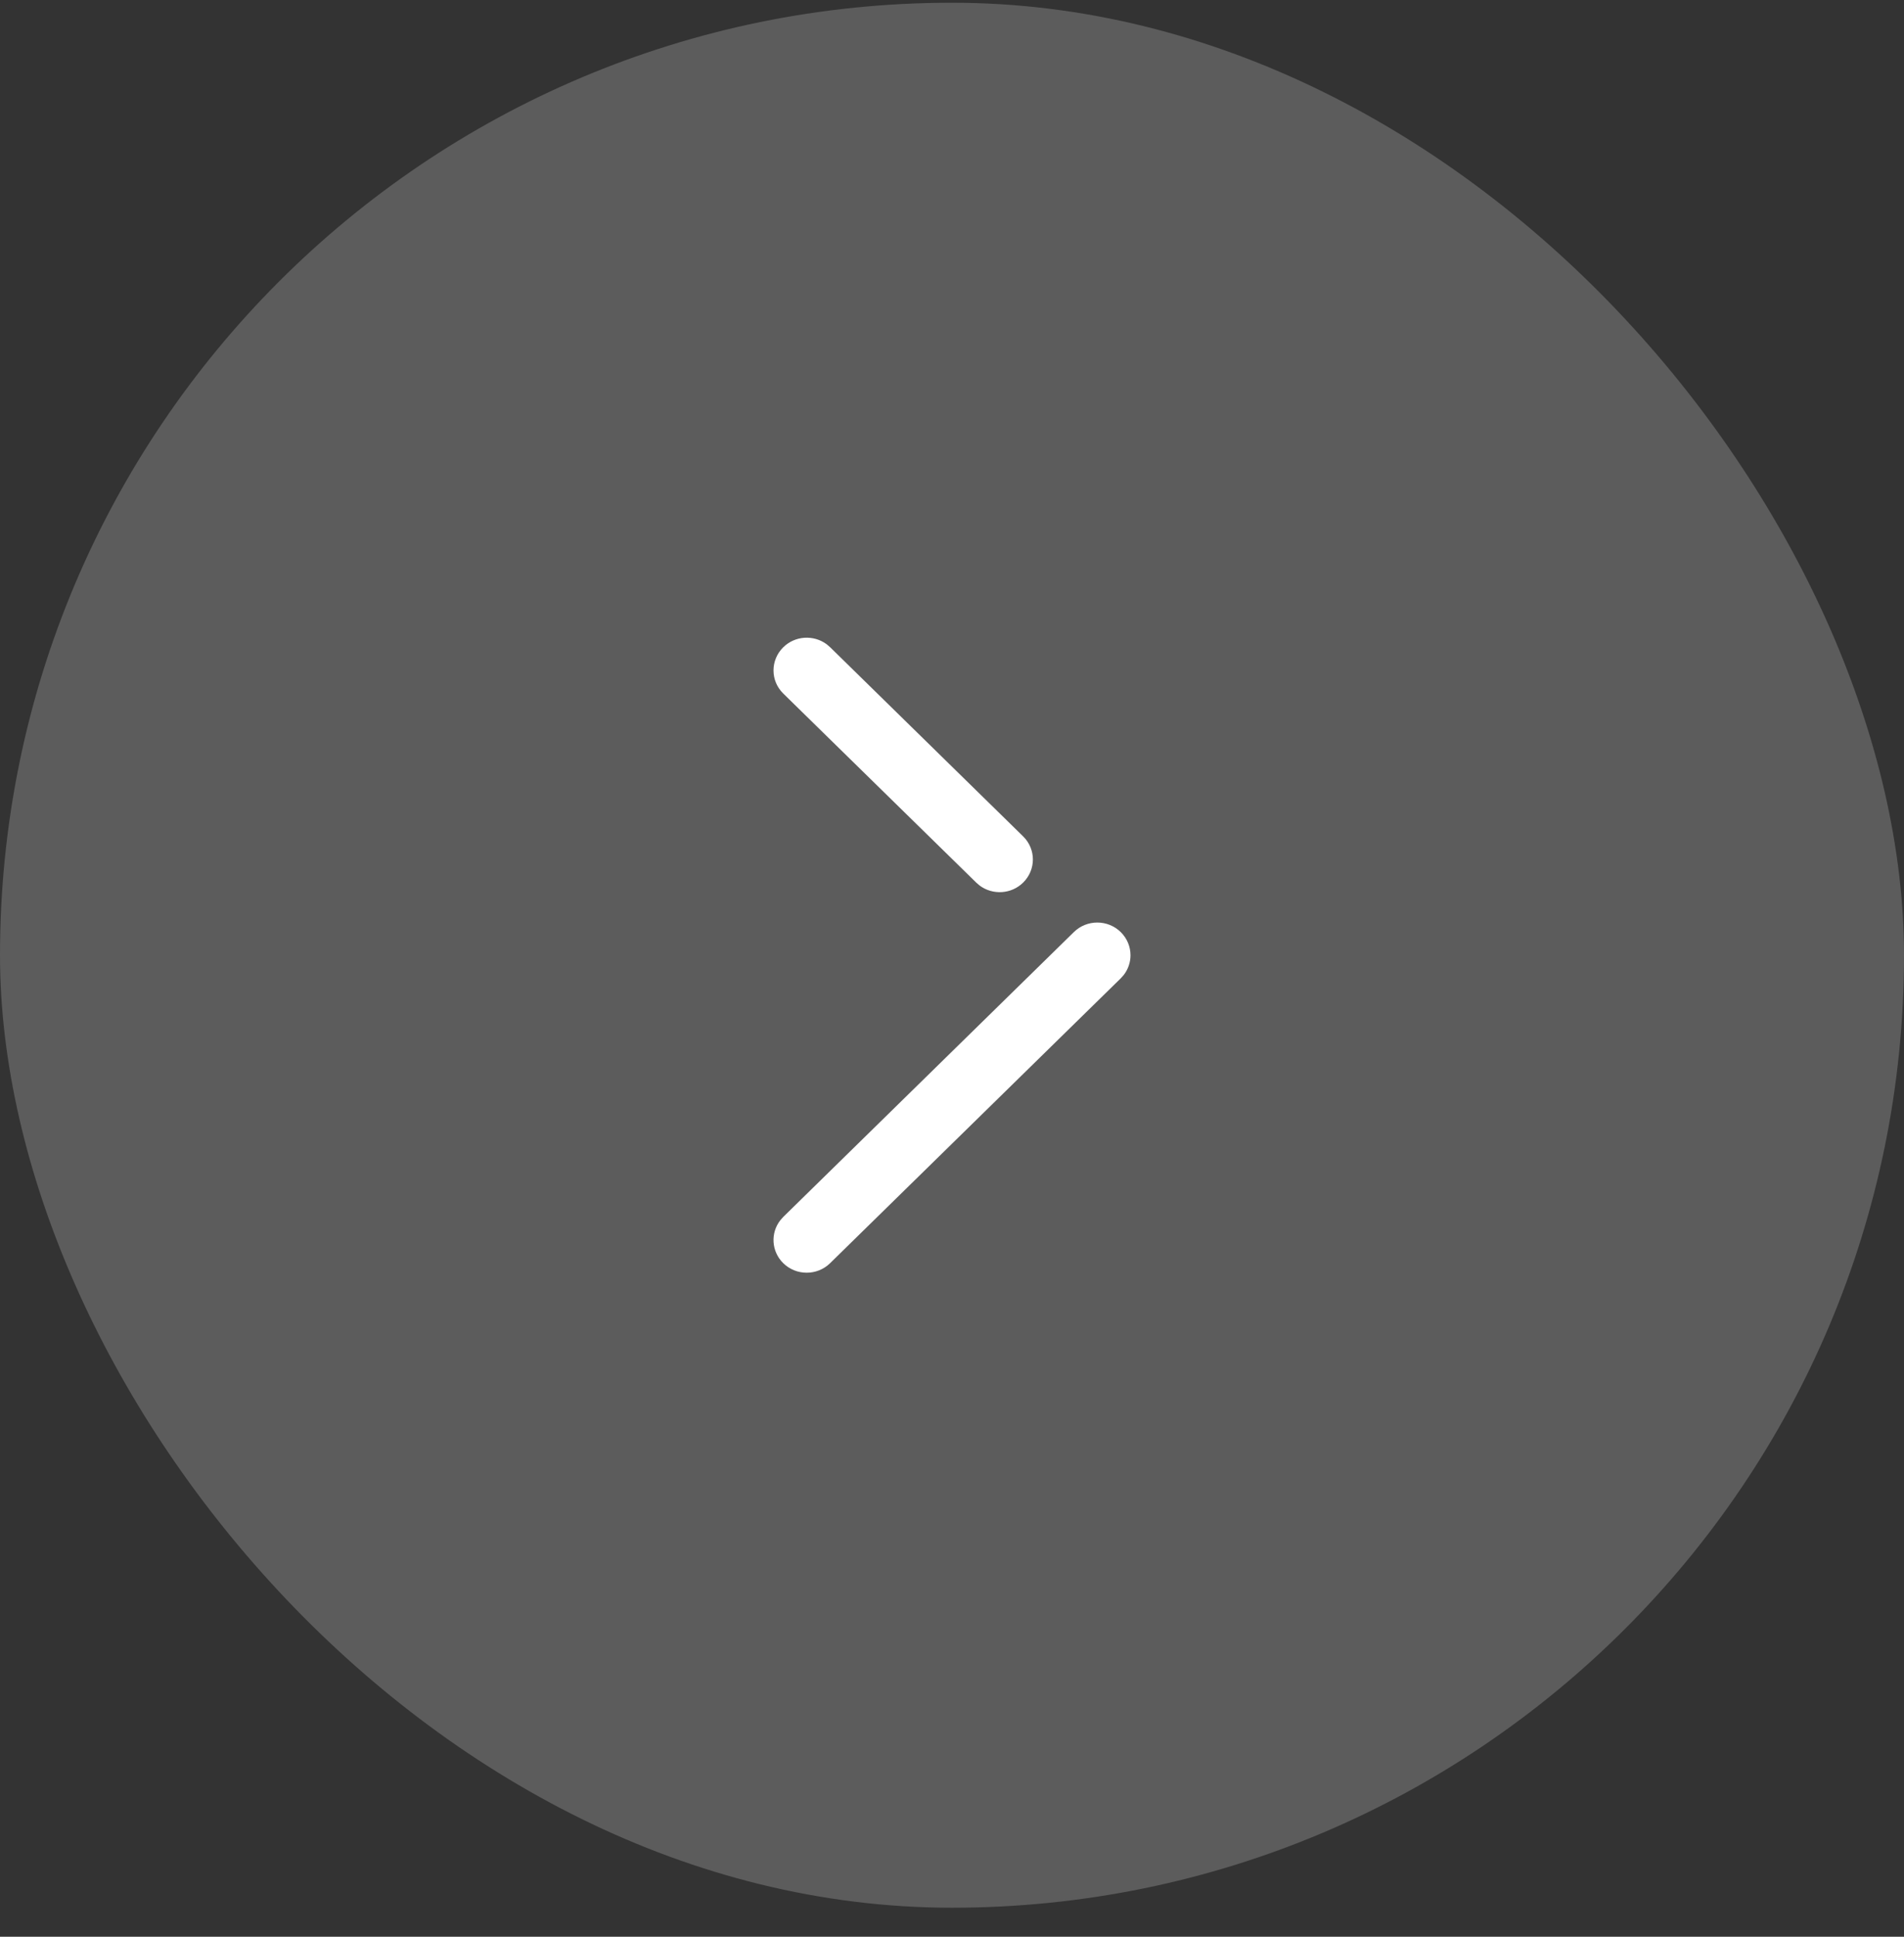 <svg width="60" height="61" viewBox="0 0 60 61" fill="none" xmlns="http://www.w3.org/2000/svg">
<rect x="0" y="0" width="60" height="61" fill="#333333" stroke="none"/>
<rect y="0.086" width="60" height="60" rx="30" fill="white" fill-opacity="0.2"/>
<path fill-rule="evenodd" clip-rule="evenodd" d="M24.68 20.389C24.274 20.791 24.272 21.442 24.683 21.844L30.765 27.8L30.872 27.892C31.283 28.198 31.871 28.166 32.244 27.796C32.446 27.596 32.549 27.332 32.549 27.07C32.549 26.807 32.446 26.542 32.241 26.342L26.159 20.385L26.052 20.293C25.641 19.987 25.053 20.019 24.68 20.389ZM24.589 38.434C24.275 38.837 24.308 39.415 24.68 39.783C25.087 40.185 25.749 40.187 26.159 39.785L35.317 30.814L35.411 30.709C35.553 30.526 35.625 30.306 35.625 30.086C35.625 29.824 35.522 29.56 35.32 29.36C34.913 28.957 34.25 28.955 33.84 29.357L24.683 38.328L24.589 38.434Z" fill="white"/>
</svg>
